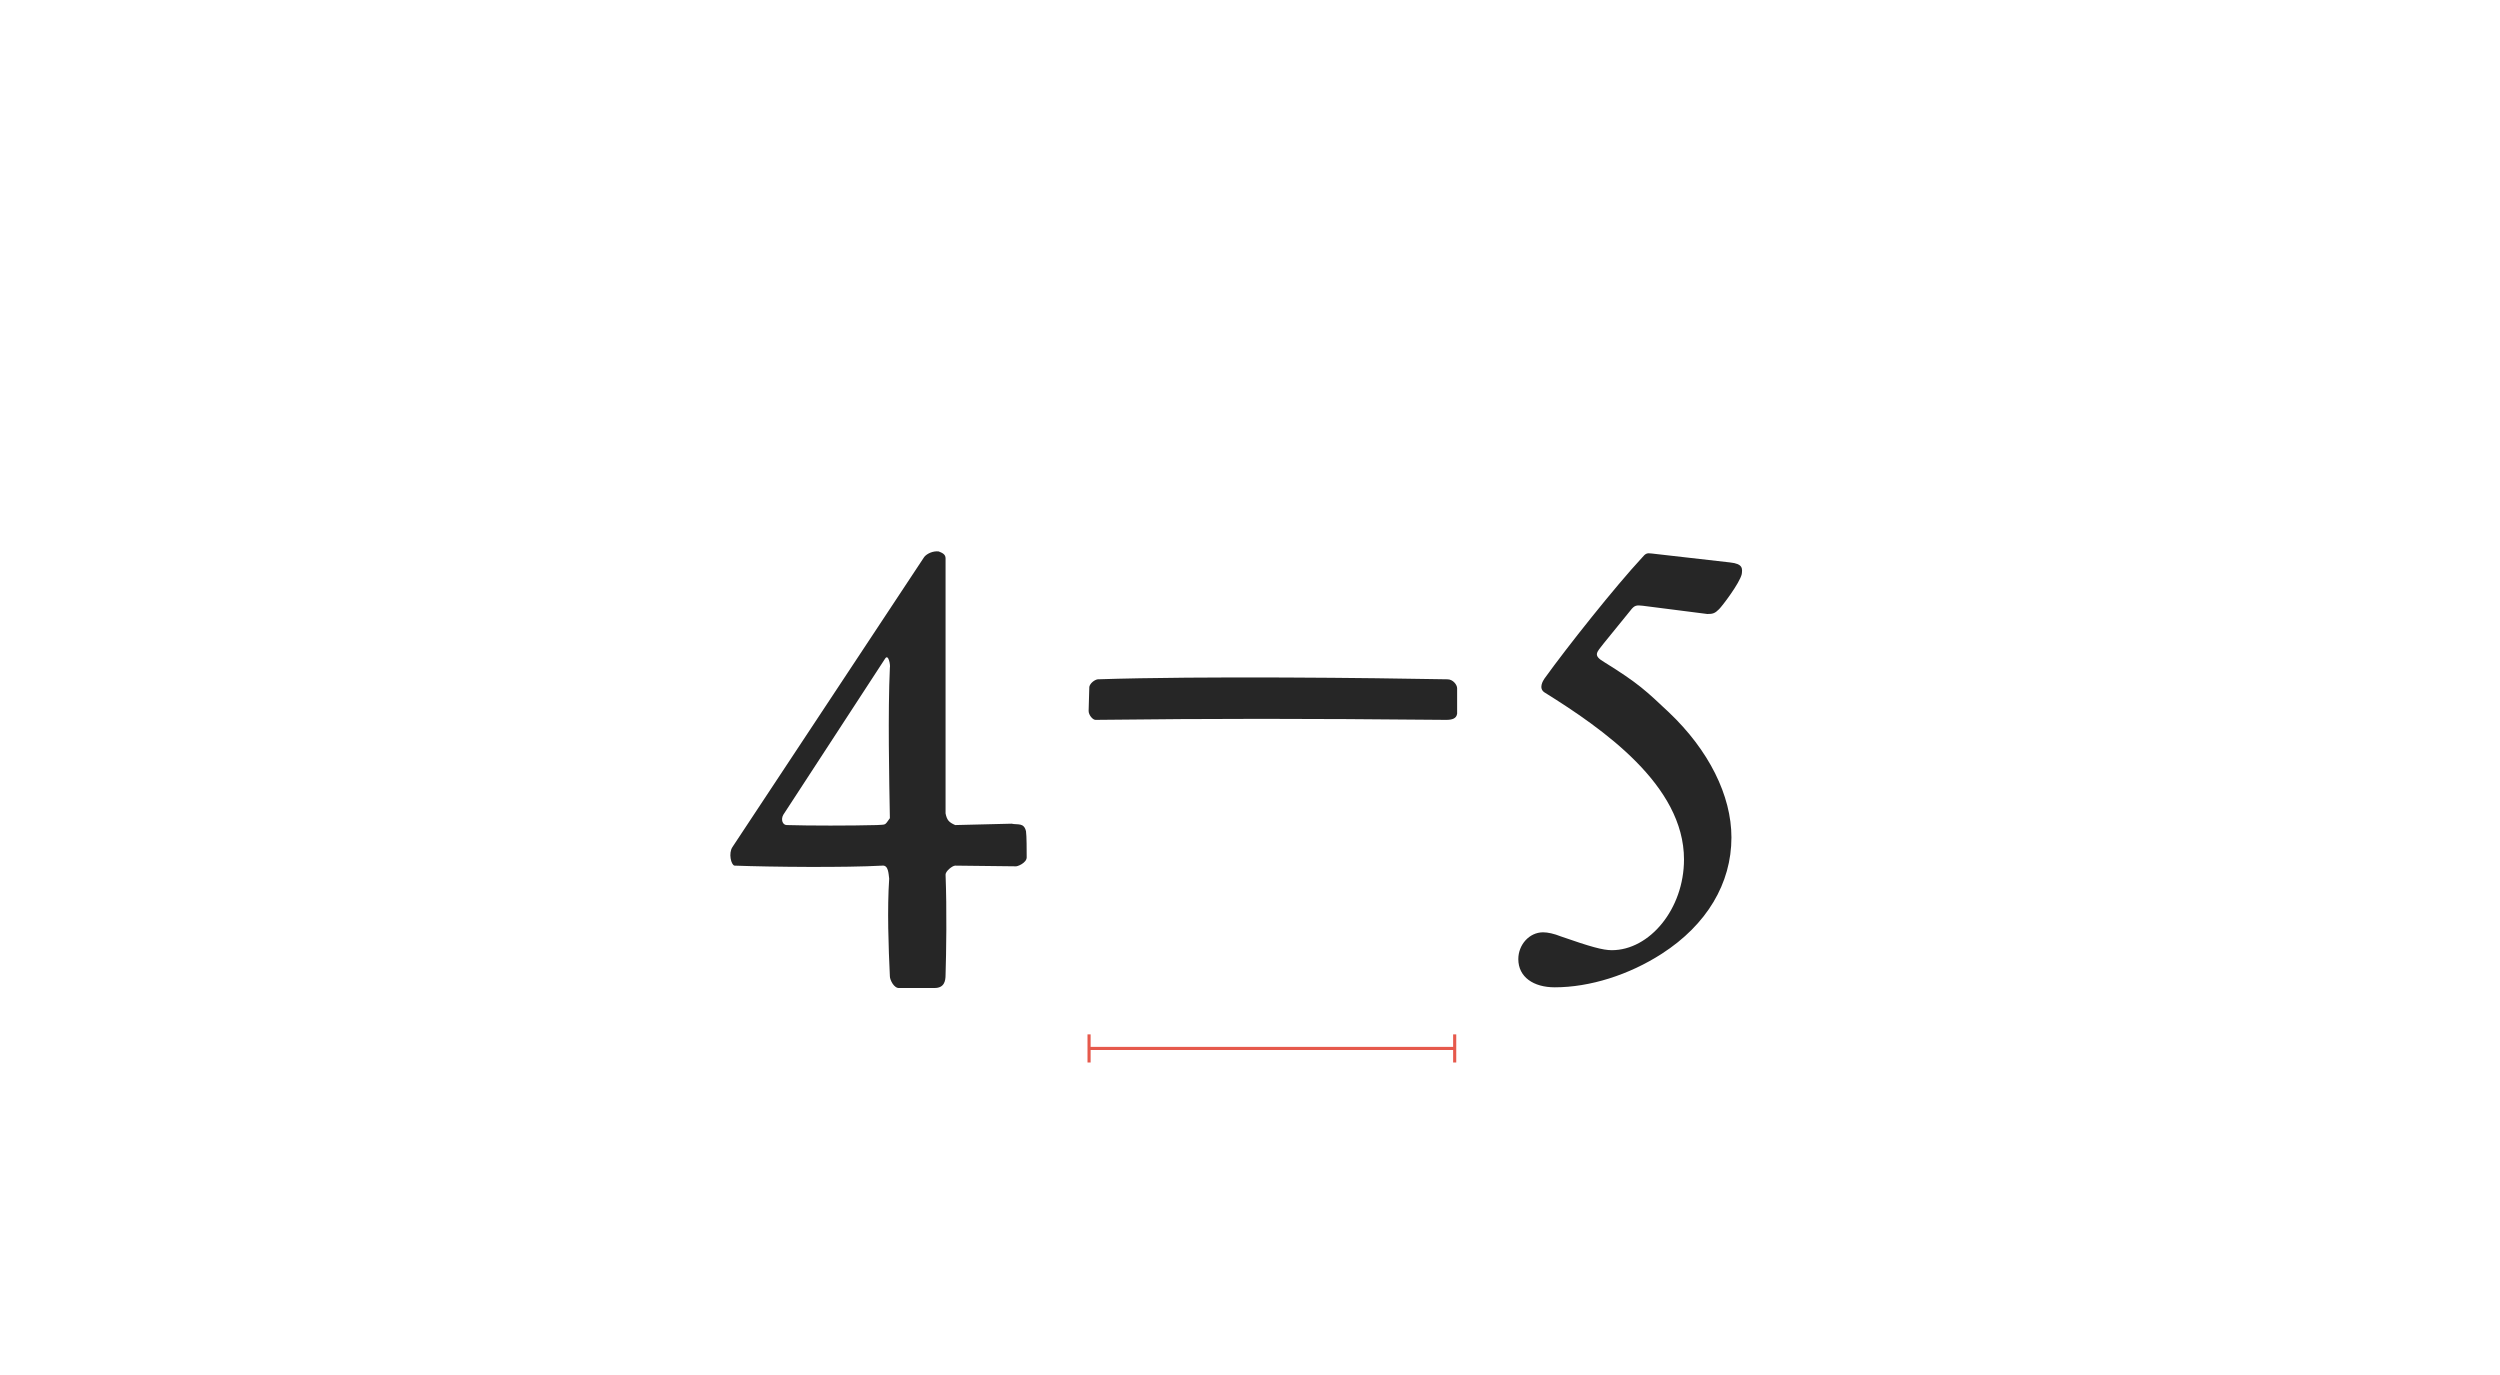 <svg height="440" viewBox="0 0 800 440" width="800" xmlns="http://www.w3.org/2000/svg"><g fill="none" fill-rule="nonzero"><g fill="#262626" transform="translate(233.717 176.426)"><path d="m94.823 97.934c0-1.76 0-7.04-.22-8.36-.66-2.86-2.64-1.98-4.62-2.42l-18.04.44c-1.98-.88-2.64-1.54-3.08-3.74v-81.62c0-1.32-1.1-1.76-2.2-2.2-1.76-.22-3.74.66-4.62 1.76l-61.38 92.84c-1.32 1.98-.44 5.72.66 5.94 11.88.44 35.42.66 47.3 0 1.98-.22 1.98 2.64 2.2 4.18-.66 9.68-.22 22 .22 31.24 0 1.1 1.32 3.96 3.08 3.74h11.22c3.08 0 3.52-2.2 3.52-4.18.22-7.04.44-20.9 0-32.12 0-1.1 2.2-2.86 3.08-2.86l19.14.22c.66.22 3.74-1.1 3.74-2.86zm-43.78-12.54c-1.76 2.42-1.1 1.98-4.18 2.2-8.36.22-21.56.22-28.82 0-1.32 0-1.98-1.76-1.1-3.3l32.56-49.94c1.1-1.76 1.76 2.2 1.54 2.86-.66 14.3-.22 35.86 0 48.18z"/><path d="m232.563 51.954v-8.14c0-1.1-1.32-2.86-3.08-2.86-23.98-.44-78.1-1.1-111.98 0-1.1.22-2.42 1.32-2.64 2.42l-.22 7.7c0 1.32 1.32 2.86 2.2 2.86 38.28-.44 65.56-.44 112.2 0 1.98 0 3.3-.44 3.52-1.98z"/><path d="m323.643 7.294c.22-1.76.44-3.3-3.74-3.74l-25.08-2.86c-1.54-.22-1.98 0-3.08 1.32-8.58 9.24-23.98 28.6-31.24 38.72-.44.66-1.98 3.08 0 4.4 18.7 11.66 44.66 29.7 44.66 53.46 0 15.84-11 29.04-23.1 29.04-2.86 0-6.82-1.1-16.28-4.4-2.2-.88-4.18-1.32-5.72-1.32-4.4 0-7.92 3.96-7.92 8.58 0 5.72 4.84 9.02 11.66 9.02 11.22 0 23.76-3.96 34.32-10.78 14.3-9.24 22.22-22.44 22.22-37.18 0-13.42-7.26-27.94-20.02-40.04-7.26-6.82-9.68-9.24-20.68-16.06-3.74-2.2-2.42-3.08-.22-5.94l8.58-10.56c1.32-1.76 1.98-1.76 3.96-1.54l20.68 2.64c1.76 0 2.42-.22 3.74-1.54 1.1-1.1 6.6-8.36 7.26-11.22z"/></g><path d="m349 340h-1v-9h1v4h116v-4h1v9h-1v-4h-116z" fill="#e6594c"/></g></svg>